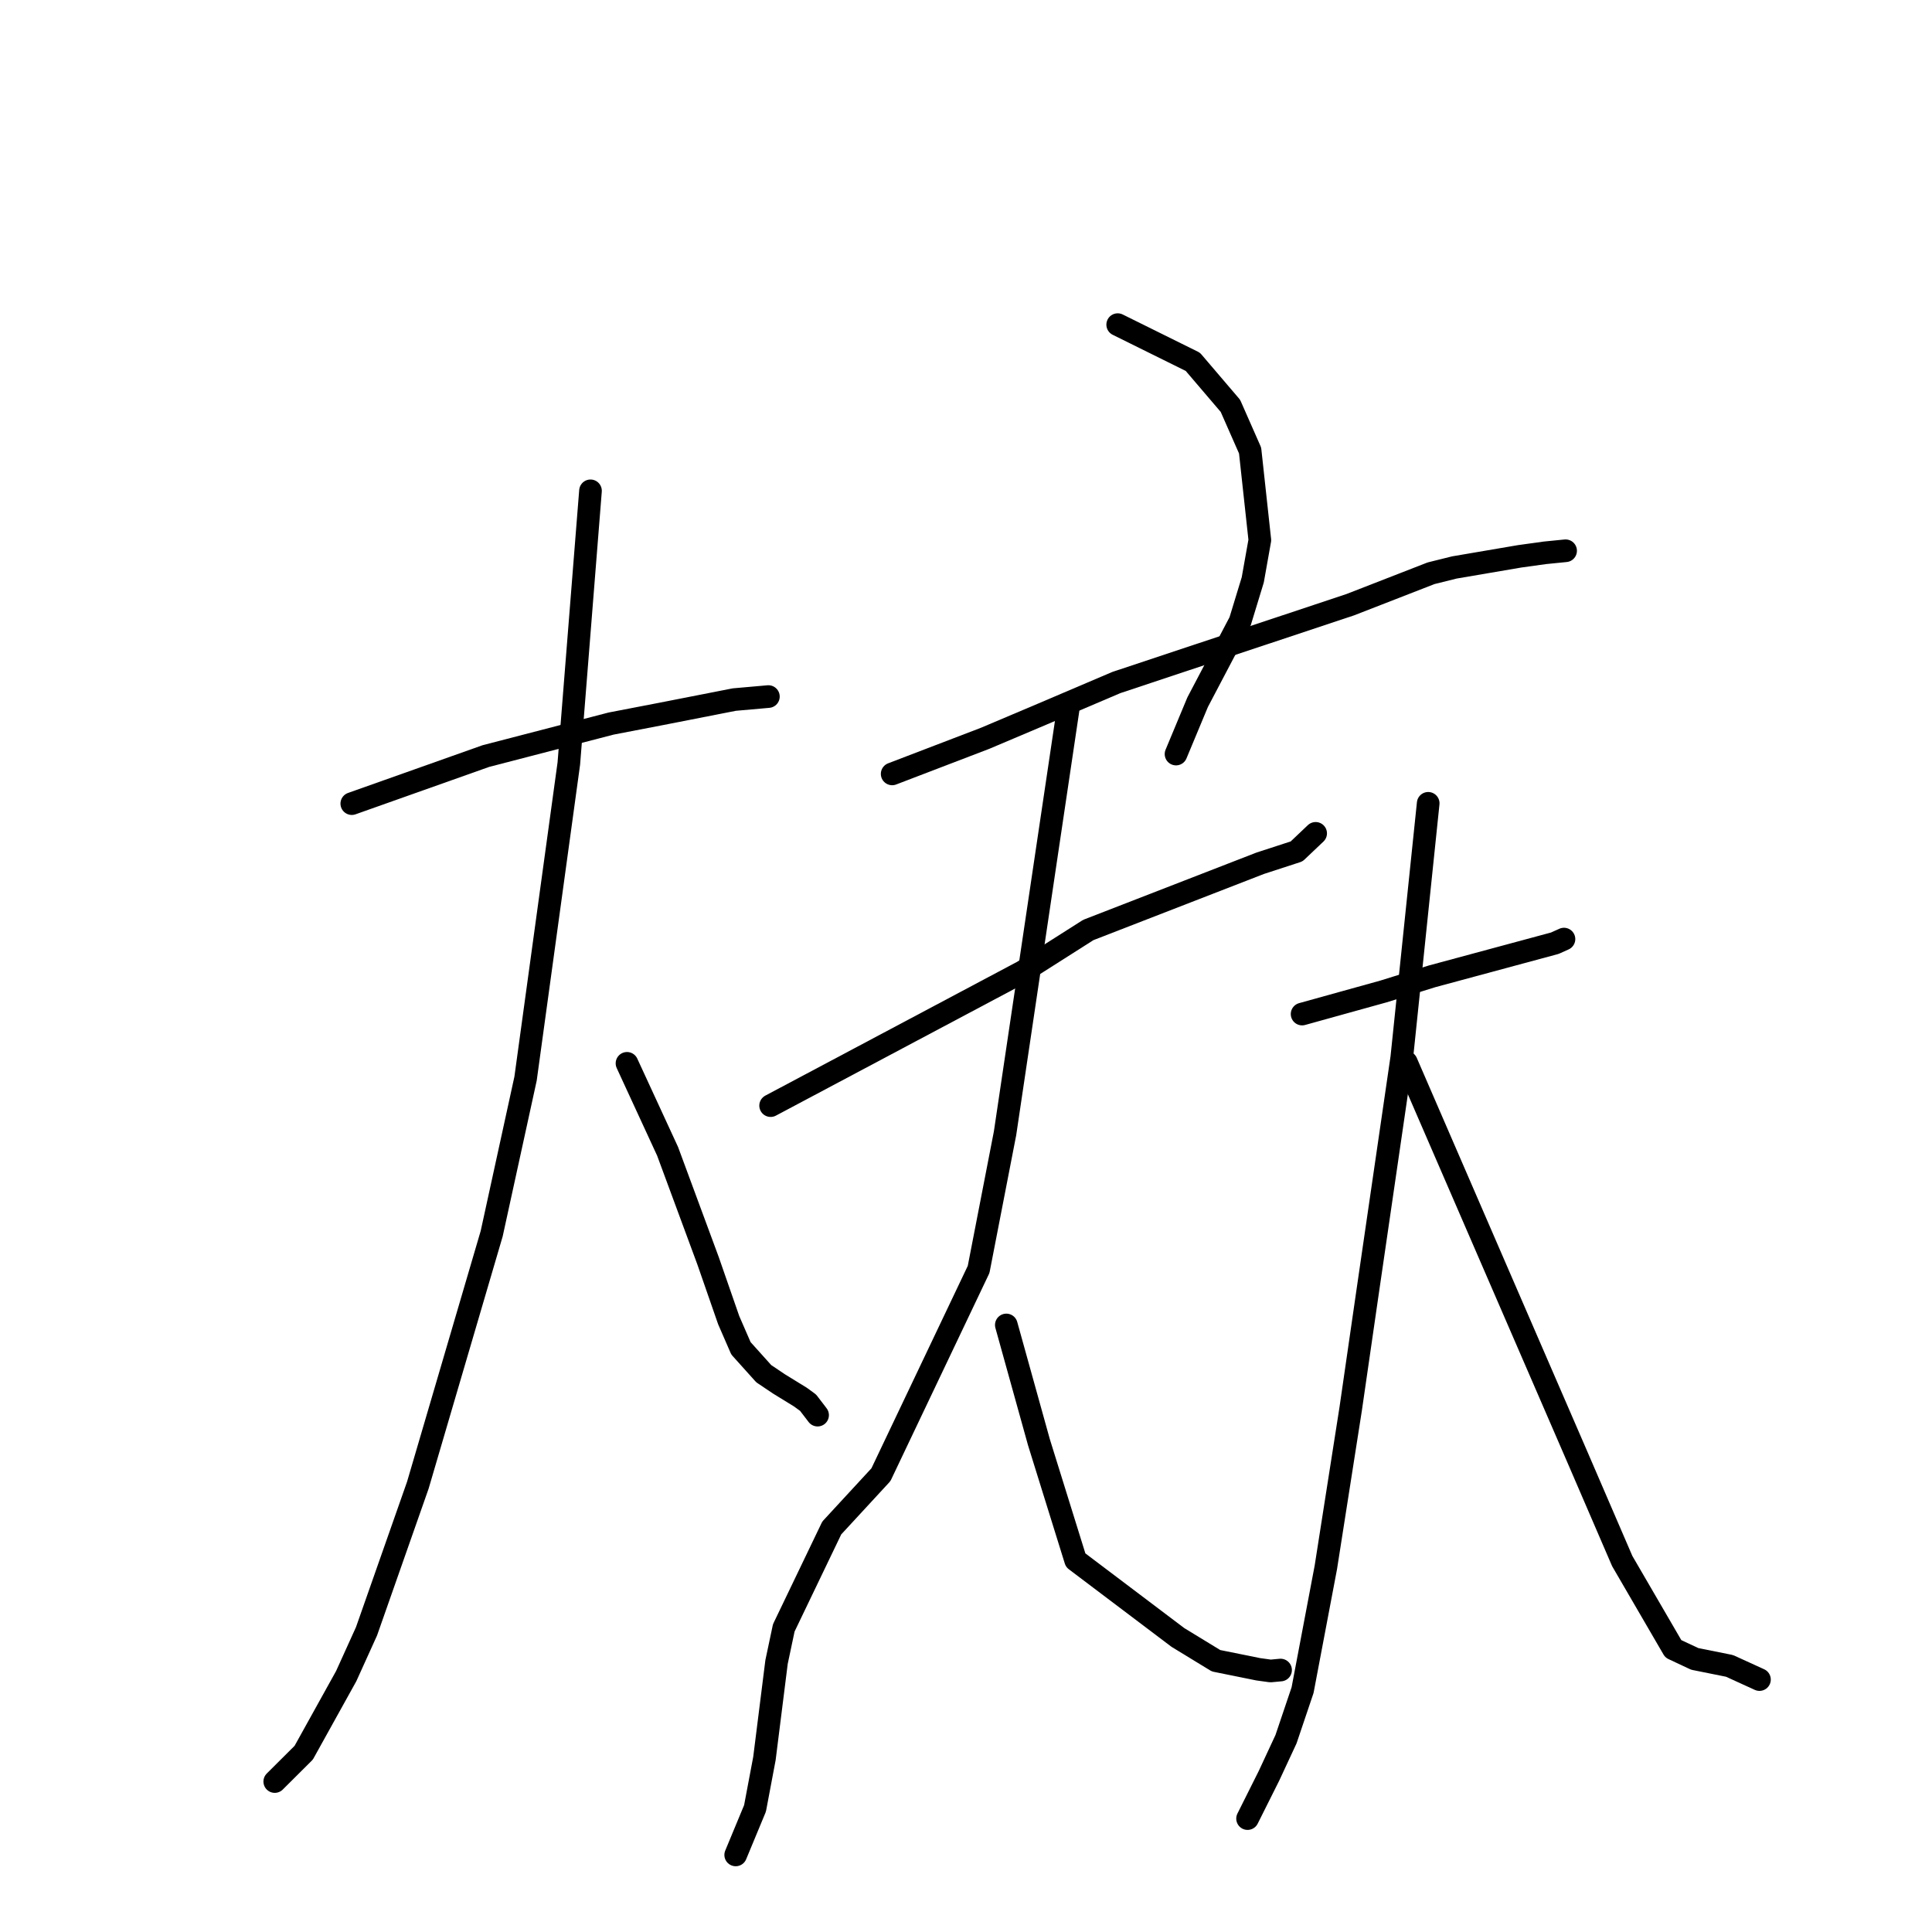 <?xml version="1.0" standalone="no"?>
    <svg width="256" height="256" xmlns="http://www.w3.org/2000/svg" version="1.1">
    <polyline stroke="black" stroke-width="3" stroke-linecap="round" fill="transparent" stroke-linejoin="round" points="46.615 106.485 55.498 103.334 64.382 100.182 80.976 95.876 87.628 94.594 97.294 92.698 101.405 92.335 101.816 92.298 " />
        <polyline stroke="black" stroke-width="3" stroke-linecap="round" fill="transparent" stroke-linejoin="round" points="78.243 65.037 76.808 83.103 75.373 101.168 69.639 142.925 65.15 163.469 55.368 196.789 48.566 216.156 45.874 222.094 40.242 232.245 36.755 235.716 36.407 236.063 " />
        <polyline stroke="black" stroke-width="3" stroke-linecap="round" fill="transparent" stroke-linejoin="round" points="83.08 140.898 85.771 146.73 88.462 152.562 93.816 167.045 96.556 174.93 98.178 178.658 101.199 182.02 103.225 183.381 106.062 185.125 107.078 185.869 108.114 187.222 108.335 187.512 " />
        <polyline stroke="black" stroke-width="3" stroke-linecap="round" fill="transparent" stroke-linejoin="round" points="148.101 43.016 153.079 45.48 158.057 47.943 163.037 53.778 165.645 59.698 166.935 71.568 165.998 76.834 164.318 82.342 158.695 93.039 156.09 99.291 155.83 99.916 " />
        <polyline stroke="black" stroke-width="3" stroke-linecap="round" fill="transparent" stroke-linejoin="round" points="118.217 102.546 124.375 100.187 130.533 97.829 138.07 94.638 147.926 90.437 178.91 80.129 189.618 75.961 192.706 75.193 201.367 73.715 204.711 73.251 207.428 72.981 207.447 72.98 207.451 72.979 " />
        <polyline stroke="black" stroke-width="3" stroke-linecap="round" fill="transparent" stroke-linejoin="round" points="102.112 146.5 118.815 137.625 135.517 128.75 144.204 123.229 166.985 114.386 171.81 112.815 174.101 110.641 174.33 110.424 " />
        <polyline stroke="black" stroke-width="3" stroke-linecap="round" fill="transparent" stroke-linejoin="round" points="141.645 93.222 137.409 121.696 133.173 150.171 129.672 168.203 116.727 195.406 110.213 202.465 103.854 215.704 102.896 220.231 101.291 233.007 100.044 239.619 97.717 245.225 97.484 245.786 " />
        <polyline stroke="black" stroke-width="3" stroke-linecap="round" fill="transparent" stroke-linejoin="round" points="133.343 175.565 135.504 183.336 137.665 191.107 142.527 206.736 156.079 216.973 161.133 220.057 166.719 221.187 168.355 221.413 169.566 221.3 169.682 221.29 " />
        <polyline stroke="black" stroke-width="3" stroke-linecap="round" fill="transparent" stroke-linejoin="round" points="172.535 134.368 177.918 132.873 183.301 131.379 189.762 129.368 206.02 124.981 207.127 124.483 207.218 124.442 207.234 124.434 " />
        <polyline stroke="black" stroke-width="3" stroke-linecap="round" fill="transparent" stroke-linejoin="round" points="189.243 106.444 187.494 123.282 185.745 140.121 181.175 171.468 178.971 186.694 175.681 207.687 172.598 223.95 170.404 230.45 168.145 235.307 165.567 240.458 165.309 240.973 " />
        <polyline stroke="black" stroke-width="3" stroke-linecap="round" fill="transparent" stroke-linejoin="round" points="186.35 140.763 197.68 166.915 209.011 193.067 214.957 206.852 221.72 218.48 224.561 219.812 229.172 220.74 232.809 222.401 233.138 222.551 " />
        </svg>